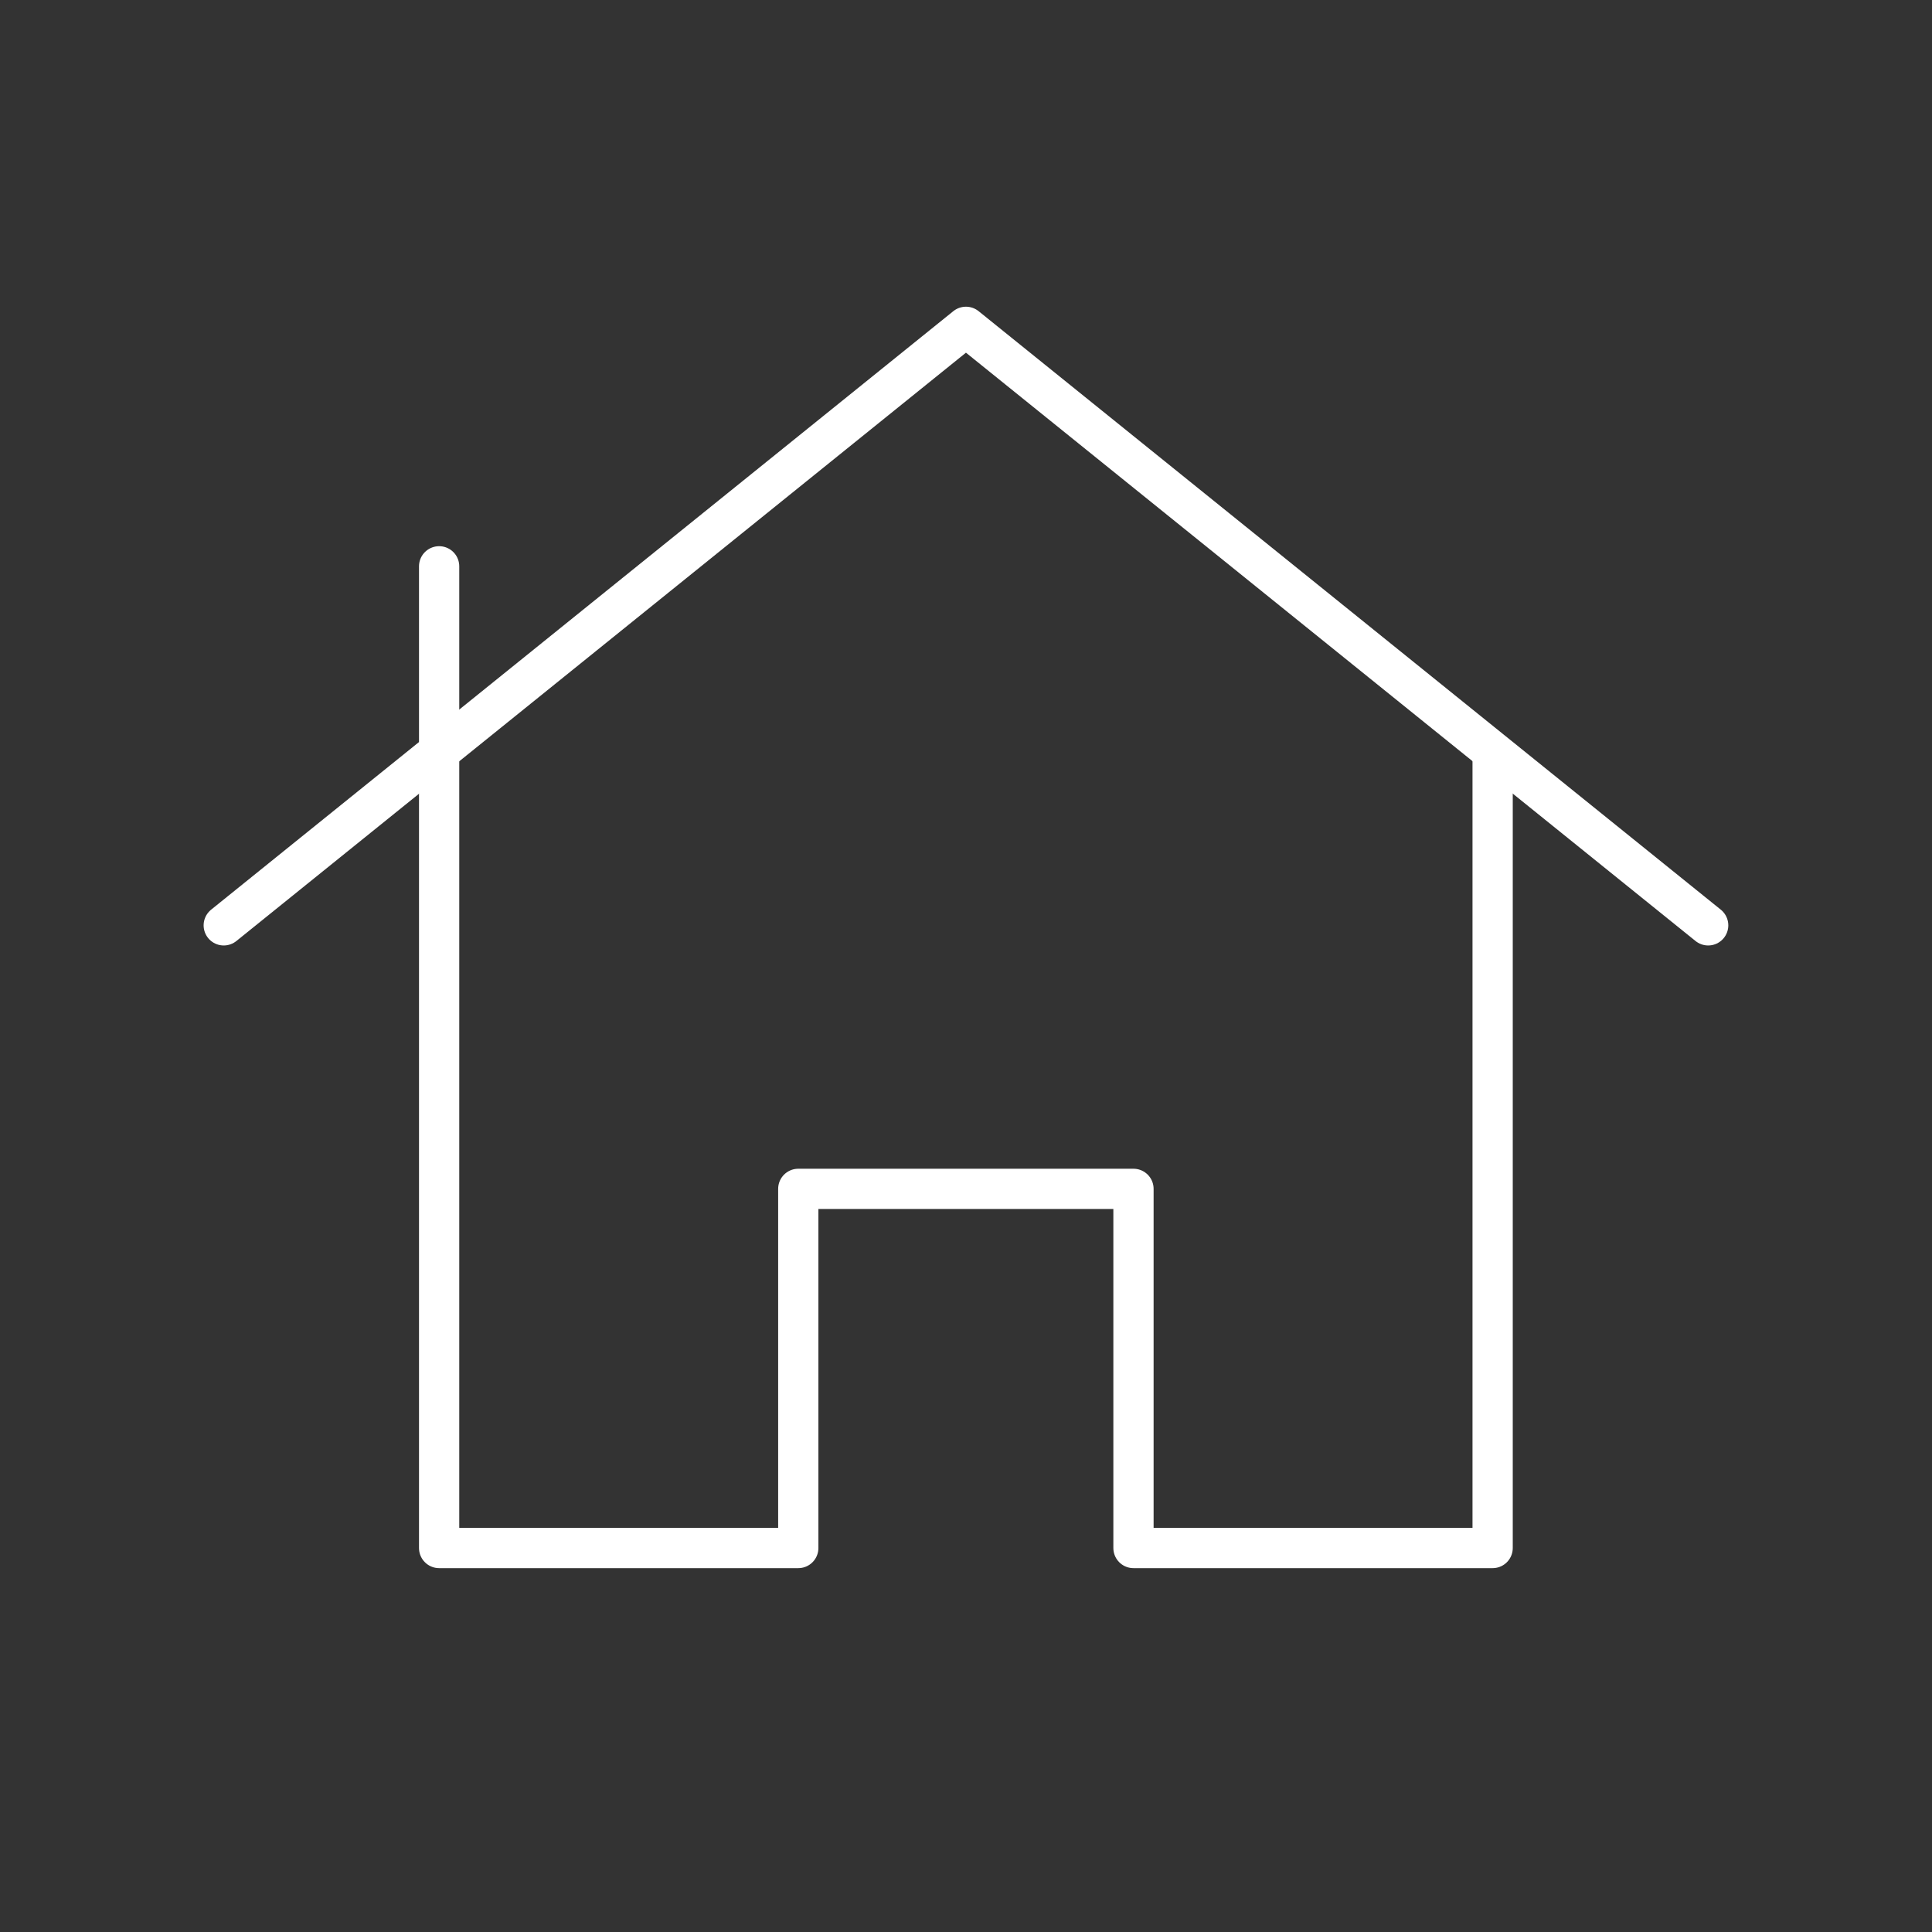 <?xml version="1.0" encoding="UTF-8"?>
<svg version="1.1" viewBox="0 0 48 48" xml:space="preserve" xmlns="http://www.w3.org/2000/svg">
<rect x="0" y="0" width="48" height="48" fill="#333333" stroke="none"/>
<defs><style>.a{fill:none;stroke:#fff;stroke-linecap:round;stroke-linejoin:round;}</style></defs>
<path class="a" d="m10.91 14.07v24.39h8.923v-8.923h8.328v8.923h8.923v-19.63"/><path class="a" d="m5.559 22.99 18.44-14.87 18.44 14.87"/></svg>
